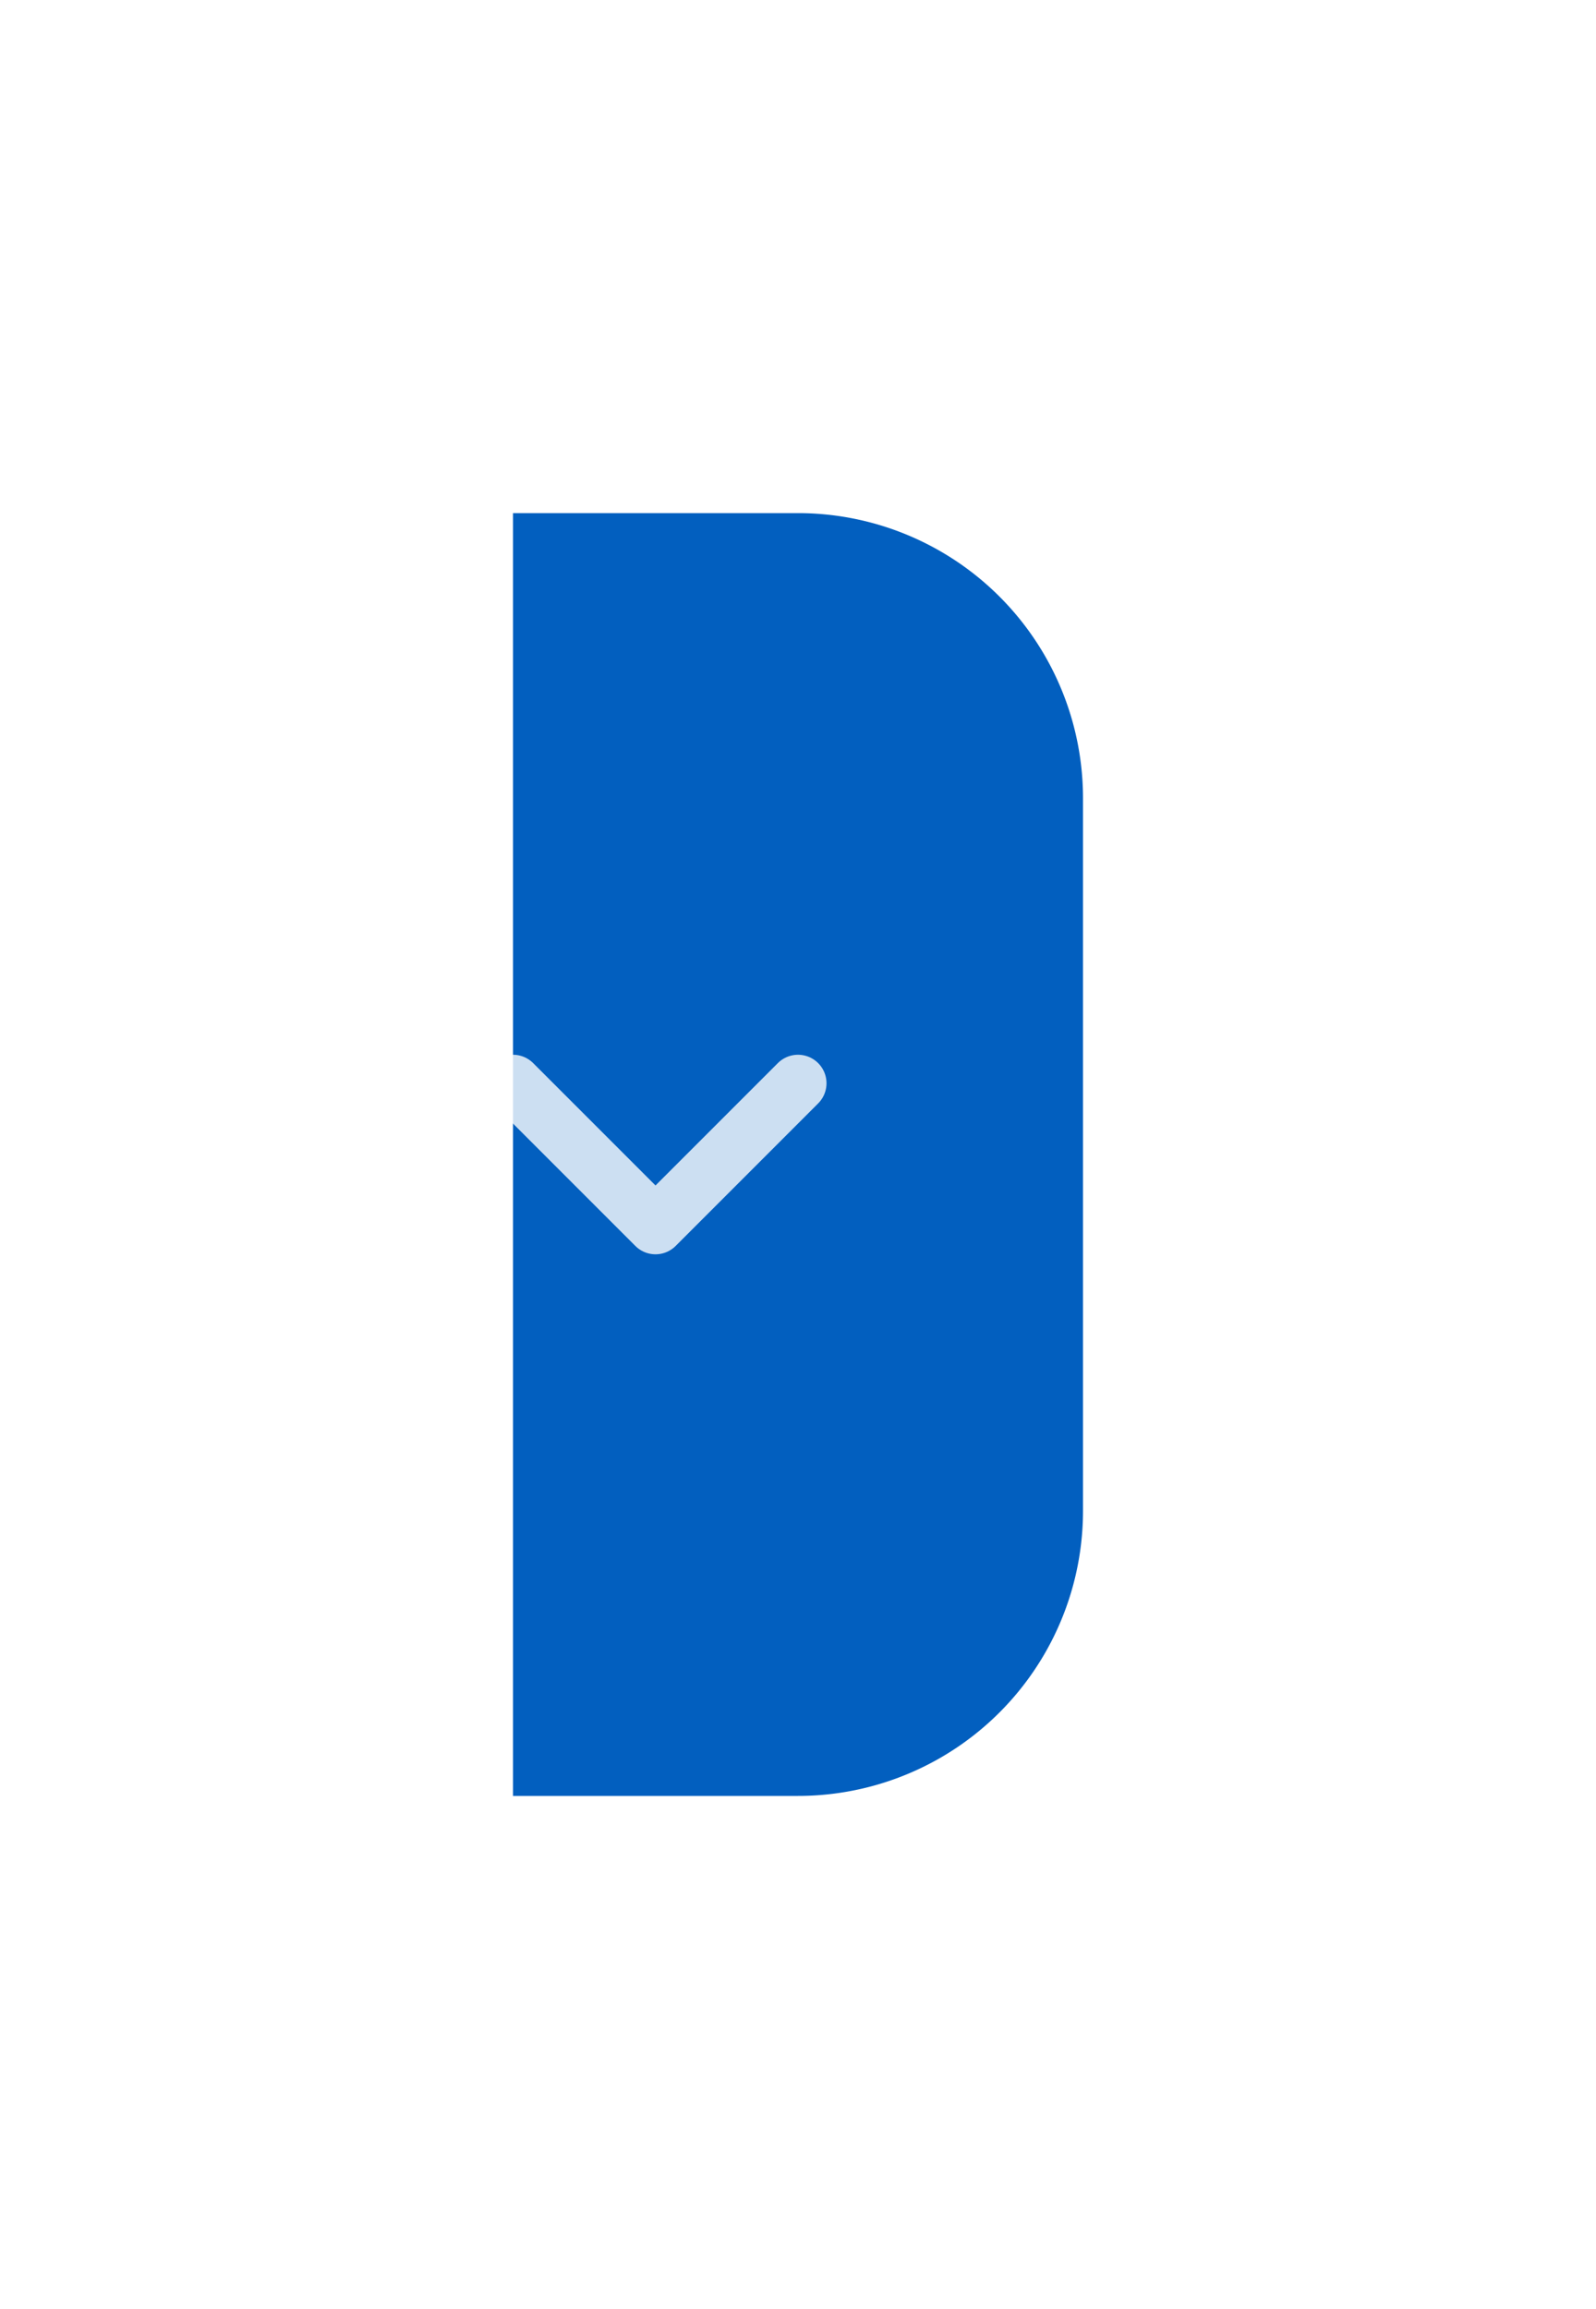 <svg xmlns="http://www.w3.org/2000/svg" xmlns:xlink="http://www.w3.org/1999/xlink" width="56" height="81" viewBox="0 0 56 81">
  <defs>
    <filter id="Rectangle_2" x="0" y="0" width="56" height="81" filterUnits="userSpaceOnUse">
      <feOffset dx="5" input="SourceAlpha"/>
      <feGaussianBlur stdDeviation="6" result="blur"/>
      <feFlood flood-opacity="0.161"/>
      <feComposite operator="in" in2="blur"/>
      <feComposite in="SourceGraphic"/>
    </filter>
  </defs>
  <g id="Group_25" data-name="Group 25" transform="translate(-245 -58)">
    <g transform="matrix(1, 0, 0, 1, 245, 58)" filter="url(#Rectangle_2)">
      <path id="Rectangle_2-2" data-name="Rectangle 2" d="M0,0H10A10,10,0,0,1,20,10V35A10,10,0,0,1,10,45H0a0,0,0,0,1,0,0V0A0,0,0,0,1,0,0Z" transform="translate(13 18)" fill="#025fbf"/>
    </g>
    <g id="Group_576" data-name="Group 576" transform="translate(-1120.5 60.5)" opacity="0.8">
      <path id="Vector" d="M0,0,5,5l5-5" transform="translate(1383.5 35.5)" fill="none" stroke="#fff" stroke-linecap="round" stroke-linejoin="round" stroke-width="2"/>
    </g>
  </g>
</svg>
